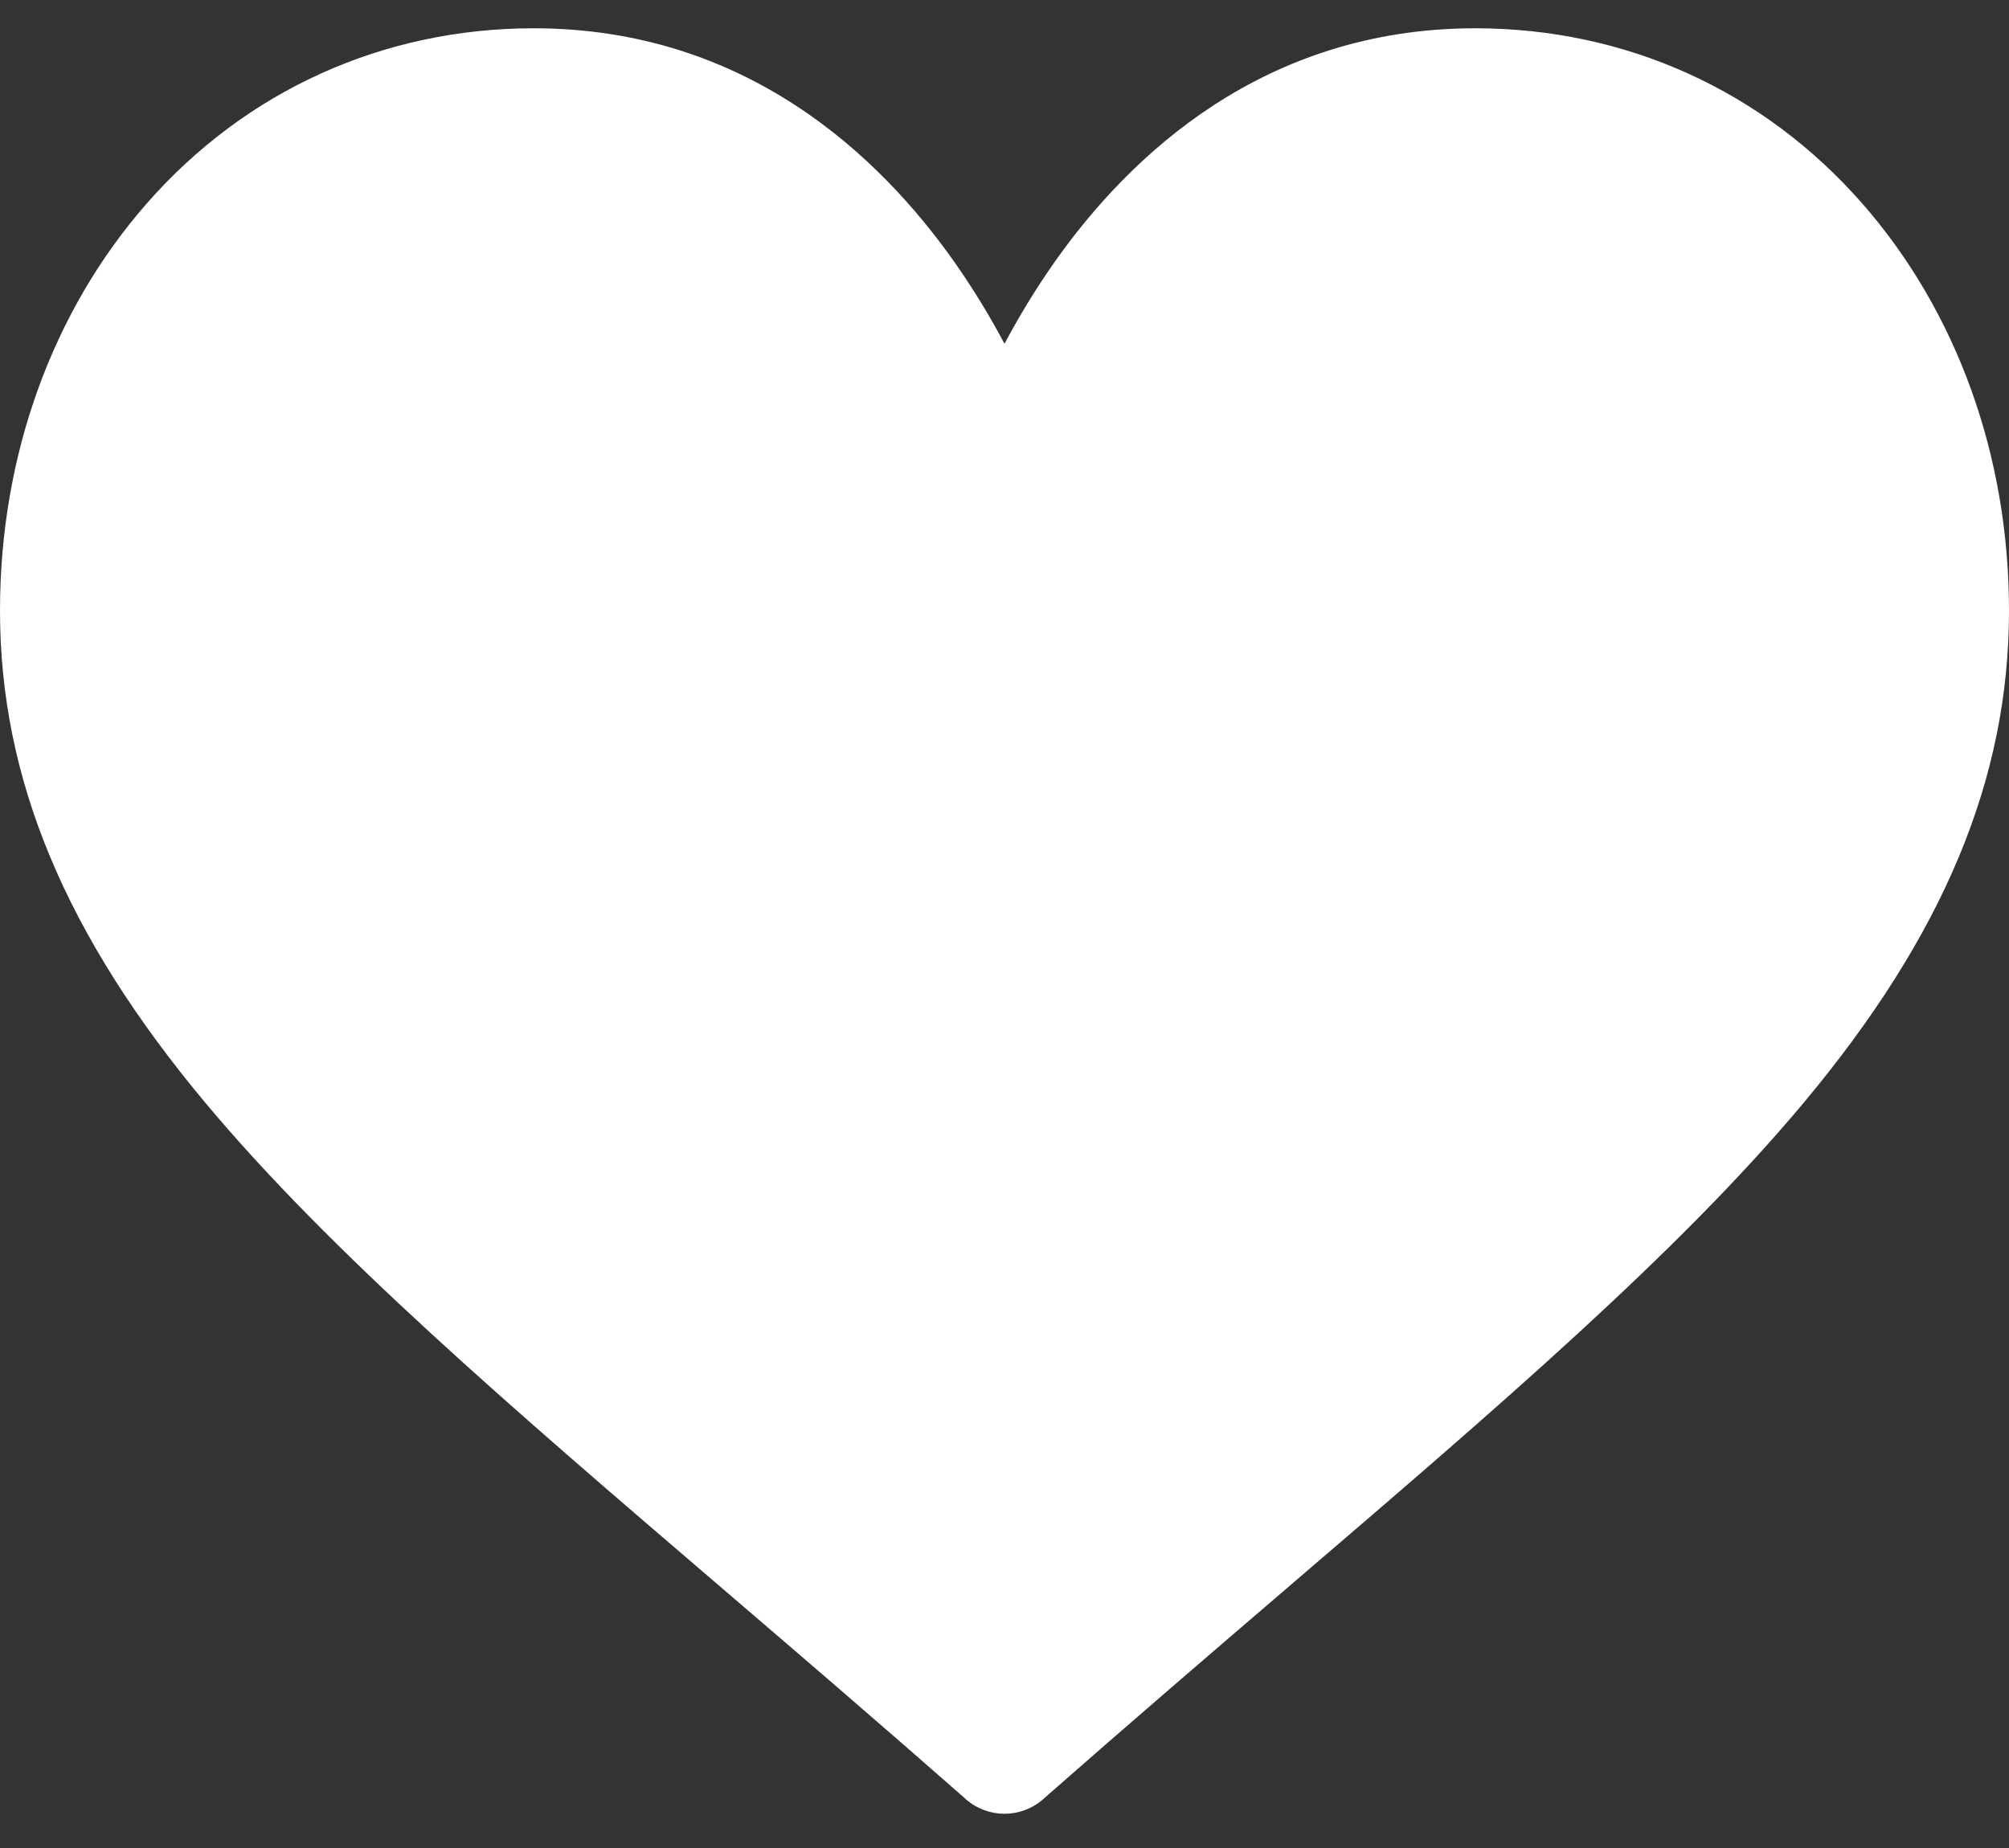 <svg width="25" height="23" viewBox="0 0 25 23" fill="none" xmlns="http://www.w3.org/2000/svg">
<rect x="0" y="0" width="25" height="23" fill="#333333" stroke="none"/>
<path d="M18.359 0.352C20.232 0.352 21.943 1.127 23.176 2.535C24.352 3.878 25 5.676 25 7.599C25 9.692 24.188 11.639 22.444 13.726C20.886 15.59 18.644 17.513 16.047 19.738L16.038 19.746C15.074 20.573 14.076 21.429 13.014 22.363L12.982 22.392C12.844 22.513 12.672 22.574 12.5 22.574C12.328 22.574 12.156 22.513 12.018 22.392L11.986 22.363C10.921 21.426 9.92 20.568 8.953 19.739L8.953 19.739C6.356 17.513 4.114 15.59 2.556 13.726C0.812 11.639 0 9.692 0 7.599C0 5.676 0.648 3.878 1.824 2.535C3.057 1.127 4.768 0.352 6.641 0.352C9.275 0.352 10.943 1.935 11.878 3.263C12.12 3.607 12.327 3.953 12.5 4.278C12.673 3.953 12.88 3.607 13.122 3.263C14.057 1.935 15.725 0.352 18.359 0.352Z" fill="white"/>
</svg>
